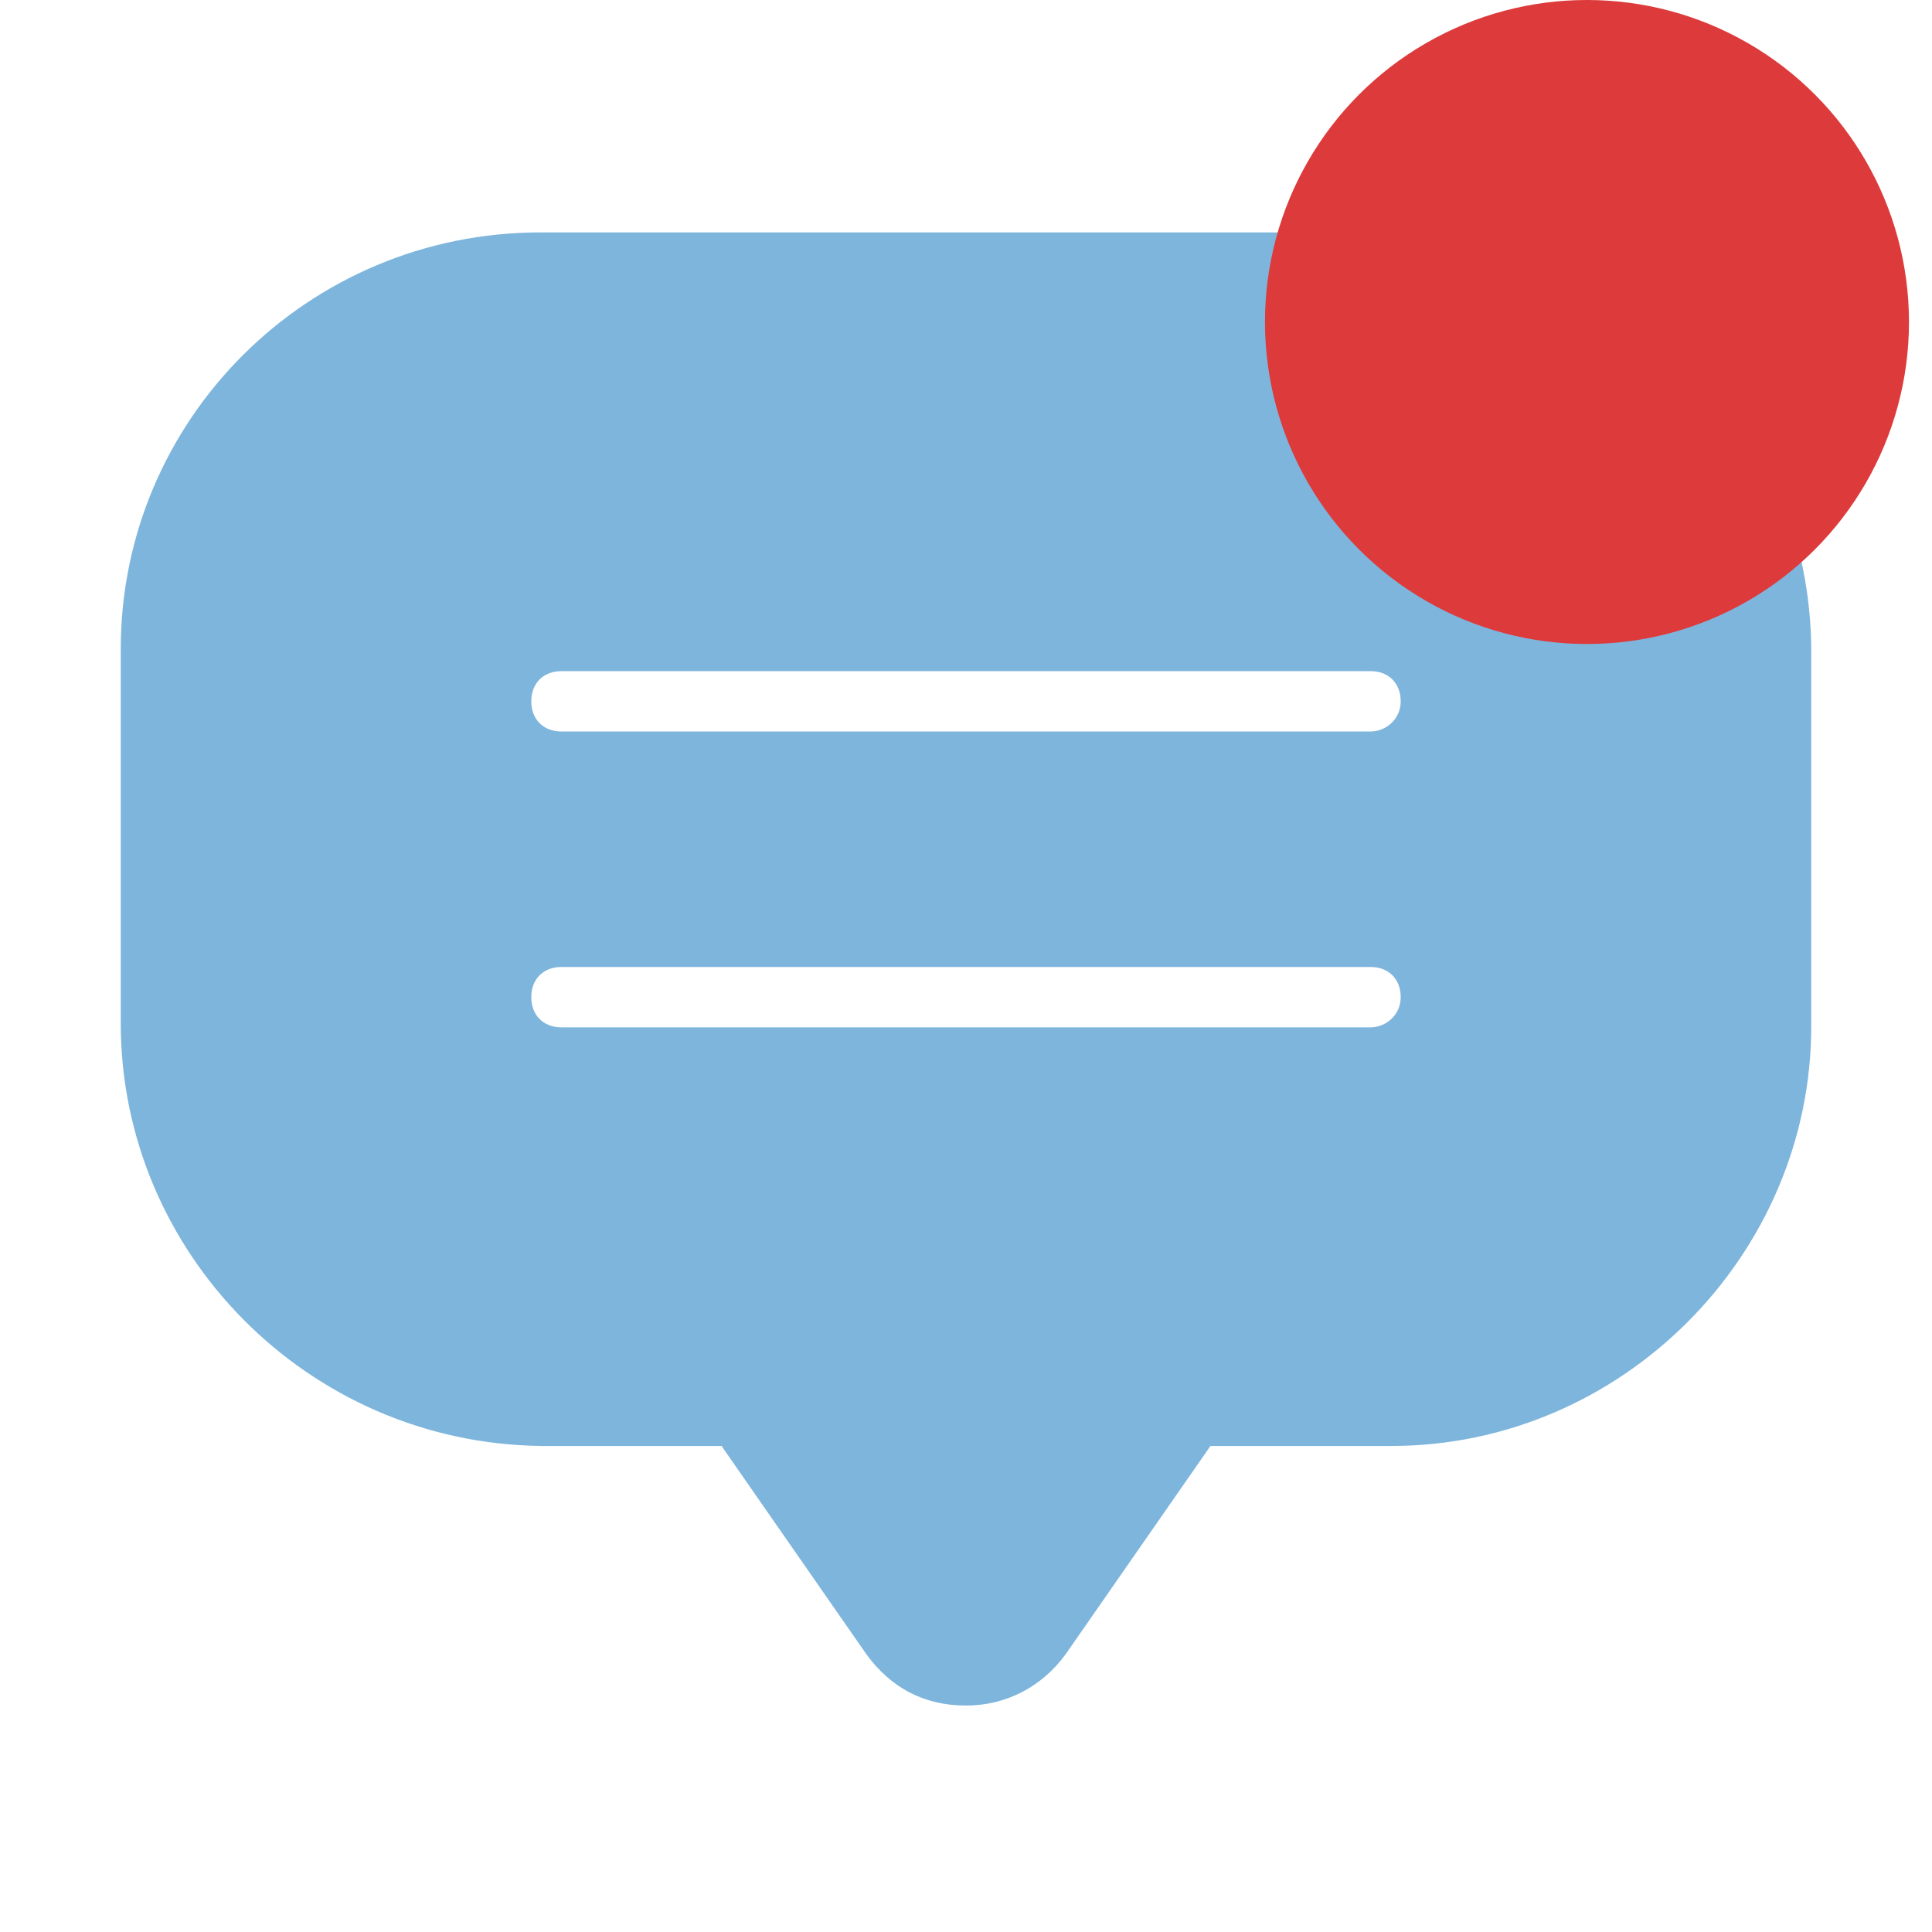<svg width="24" height="24" viewBox="0 0 24 24" fill="none" xmlns="http://www.w3.org/2000/svg">
<path fill-rule="evenodd" clip-rule="evenodd" d="M17.288 2.887H6.713C3.825 2.887 1.5 5.212 1.5 8.062V12.712C1.5 15.562 3.825 17.924 6.713 17.962H8.963L10.762 20.549C11.062 20.962 11.475 21.187 12 21.187C12.488 21.187 12.938 20.962 13.238 20.549L15.037 17.962H17.288C20.137 17.962 22.5 15.599 22.5 12.749V8.099C22.5 5.212 20.137 2.887 17.288 2.887ZM6.975 9.087H17.025C17.213 9.087 17.4 8.937 17.4 8.712C17.4 8.487 17.25 8.337 17.025 8.337H6.975C6.75 8.337 6.6 8.487 6.6 8.712C6.6 8.937 6.75 9.087 6.975 9.087ZM6.975 12.762H17.025C17.213 12.762 17.4 12.612 17.4 12.387C17.4 12.162 17.25 12.012 17.025 12.012H6.975C6.75 12.012 6.6 12.162 6.6 12.387C6.6 12.612 6.75 12.762 6.975 12.762Z" fill="#7EB5DC"/>
<circle cx="19.714" cy="4" r="4" fill="#DD3A3B"/>
</svg>
